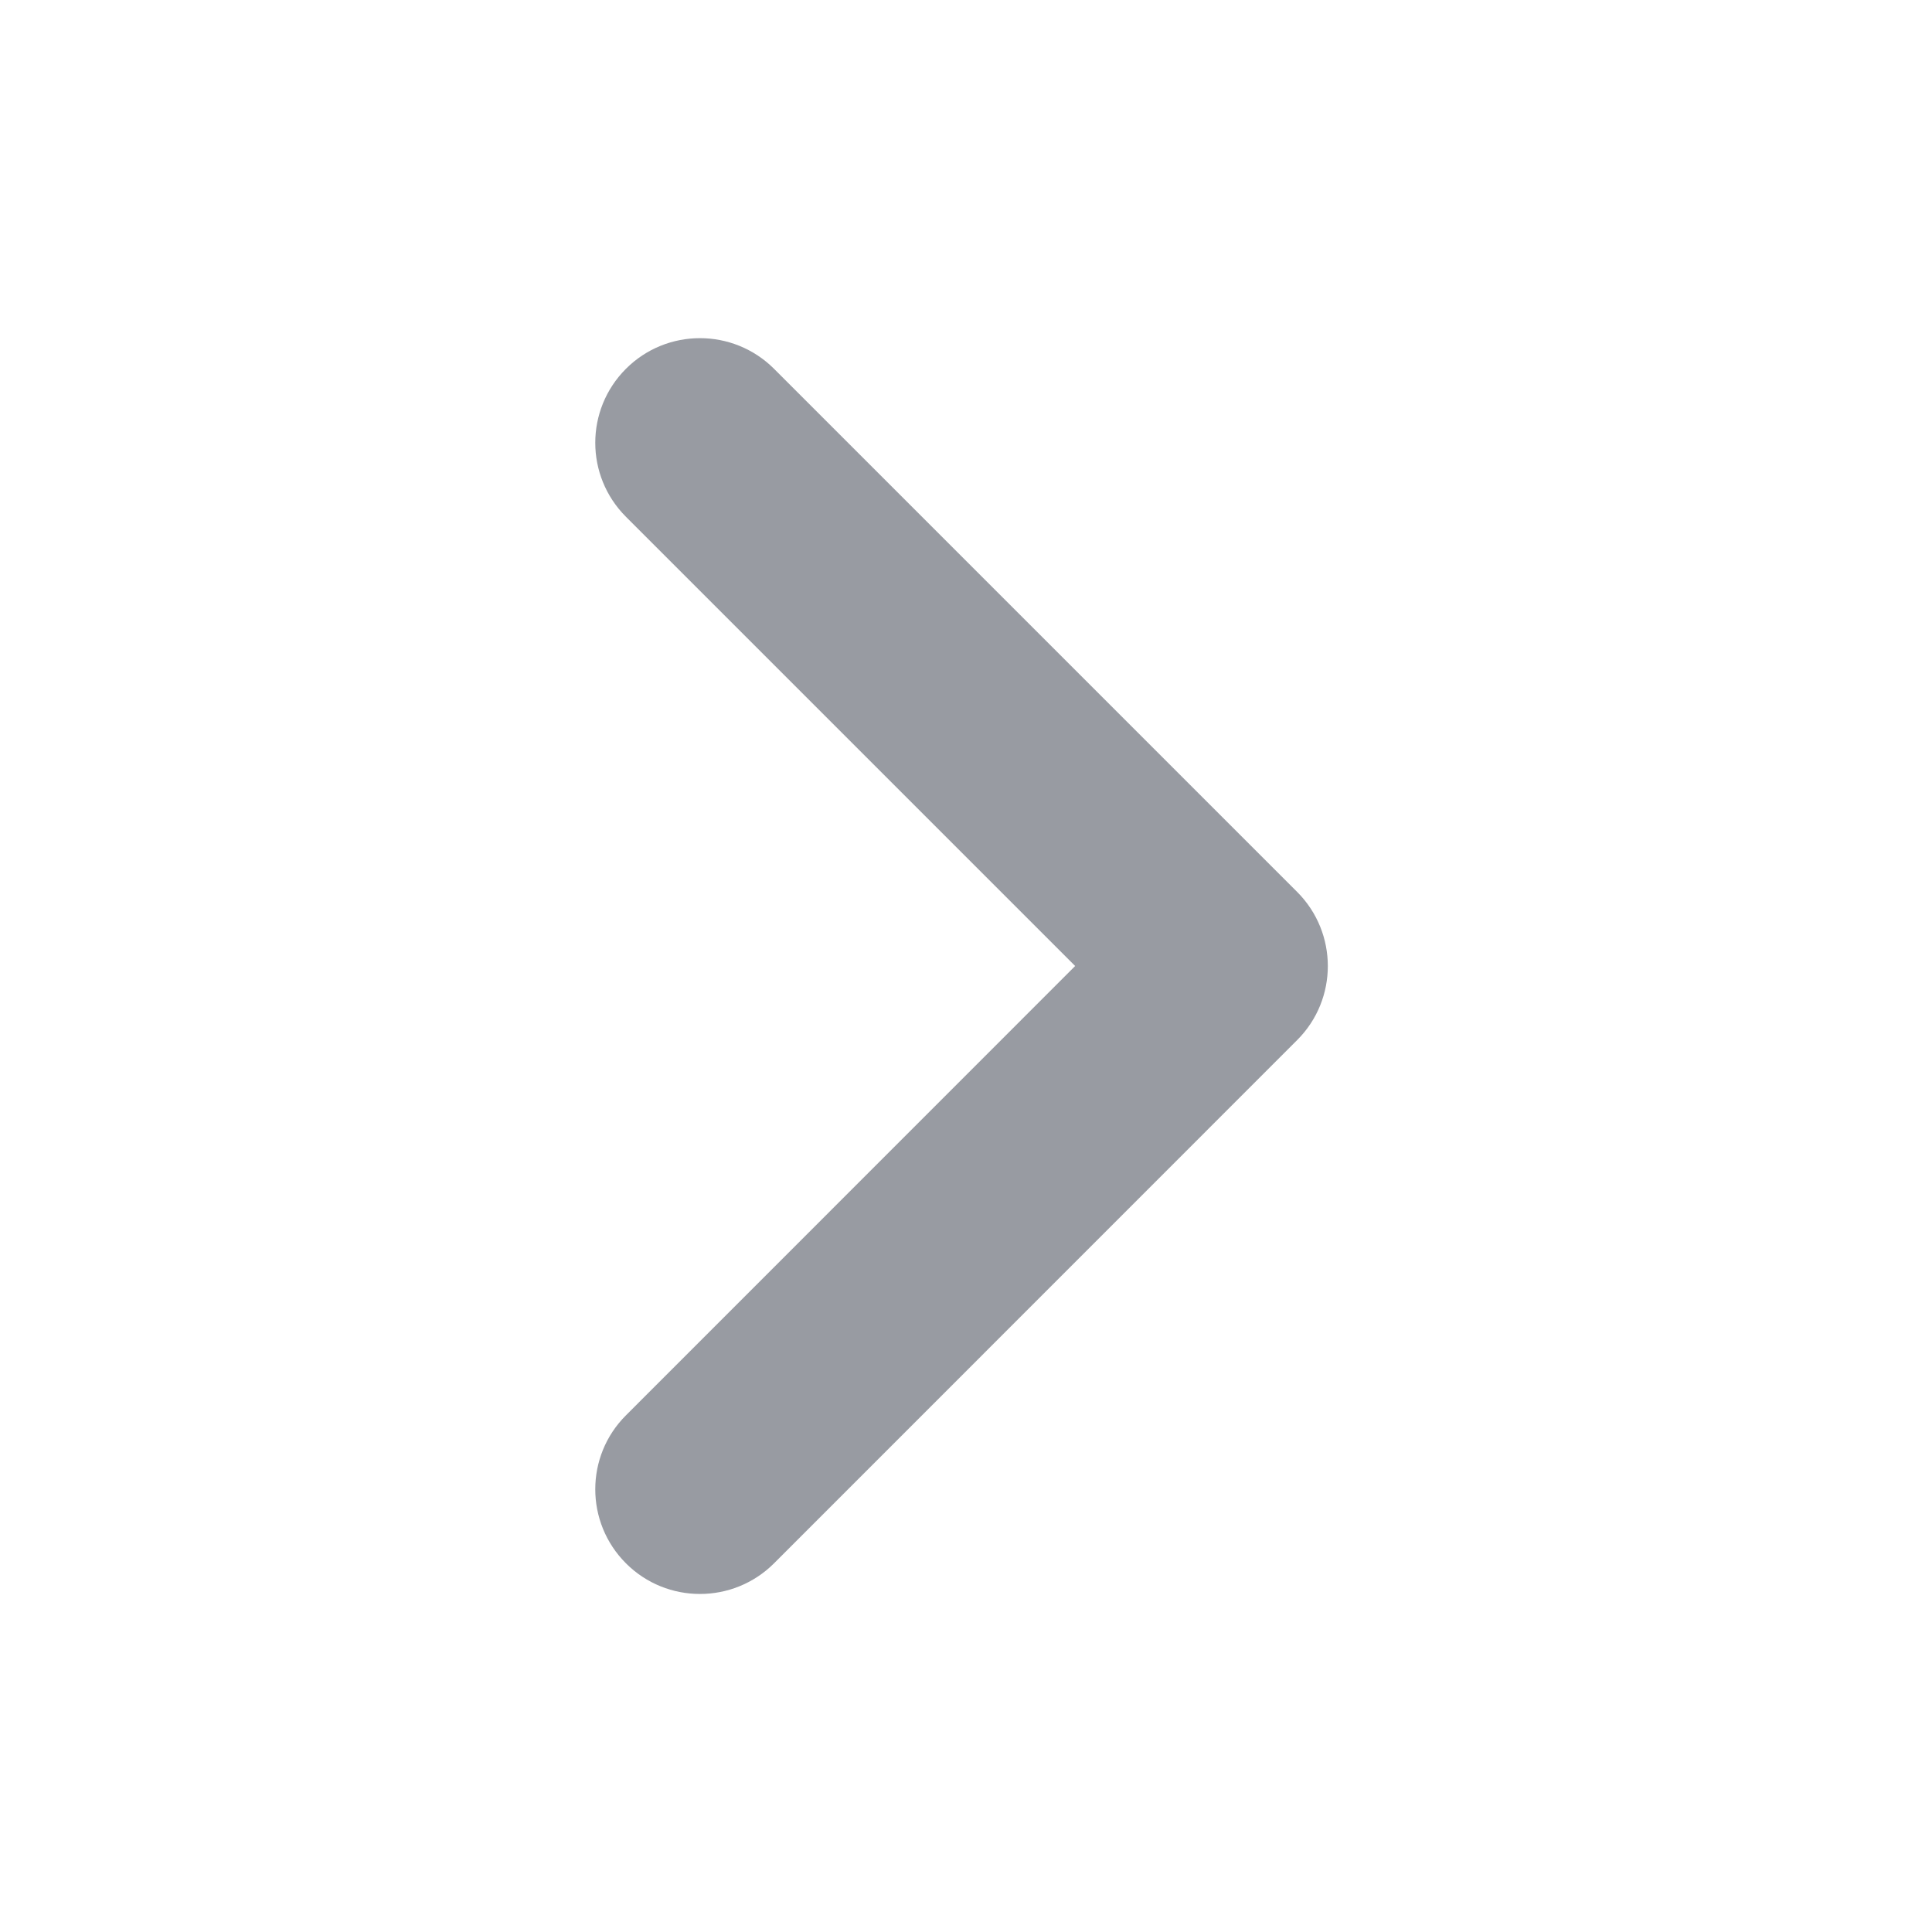 <svg width="16" height="16" viewBox="0 0 16 16" fill="none" xmlns="http://www.w3.org/2000/svg">
<path d="M5.184 3.054C4.845 3.393 4.845 3.941 5.184 4.28L8.904 8L5.184 11.721C4.845 12.059 4.845 12.608 5.184 12.947C5.522 13.285 6.071 13.285 6.41 12.947L10.743 8.613C11.081 8.275 11.081 7.726 10.743 7.387L6.41 3.054C6.071 2.716 5.522 2.716 5.184 3.054Z" fill="#989BA2"/>
</svg>
